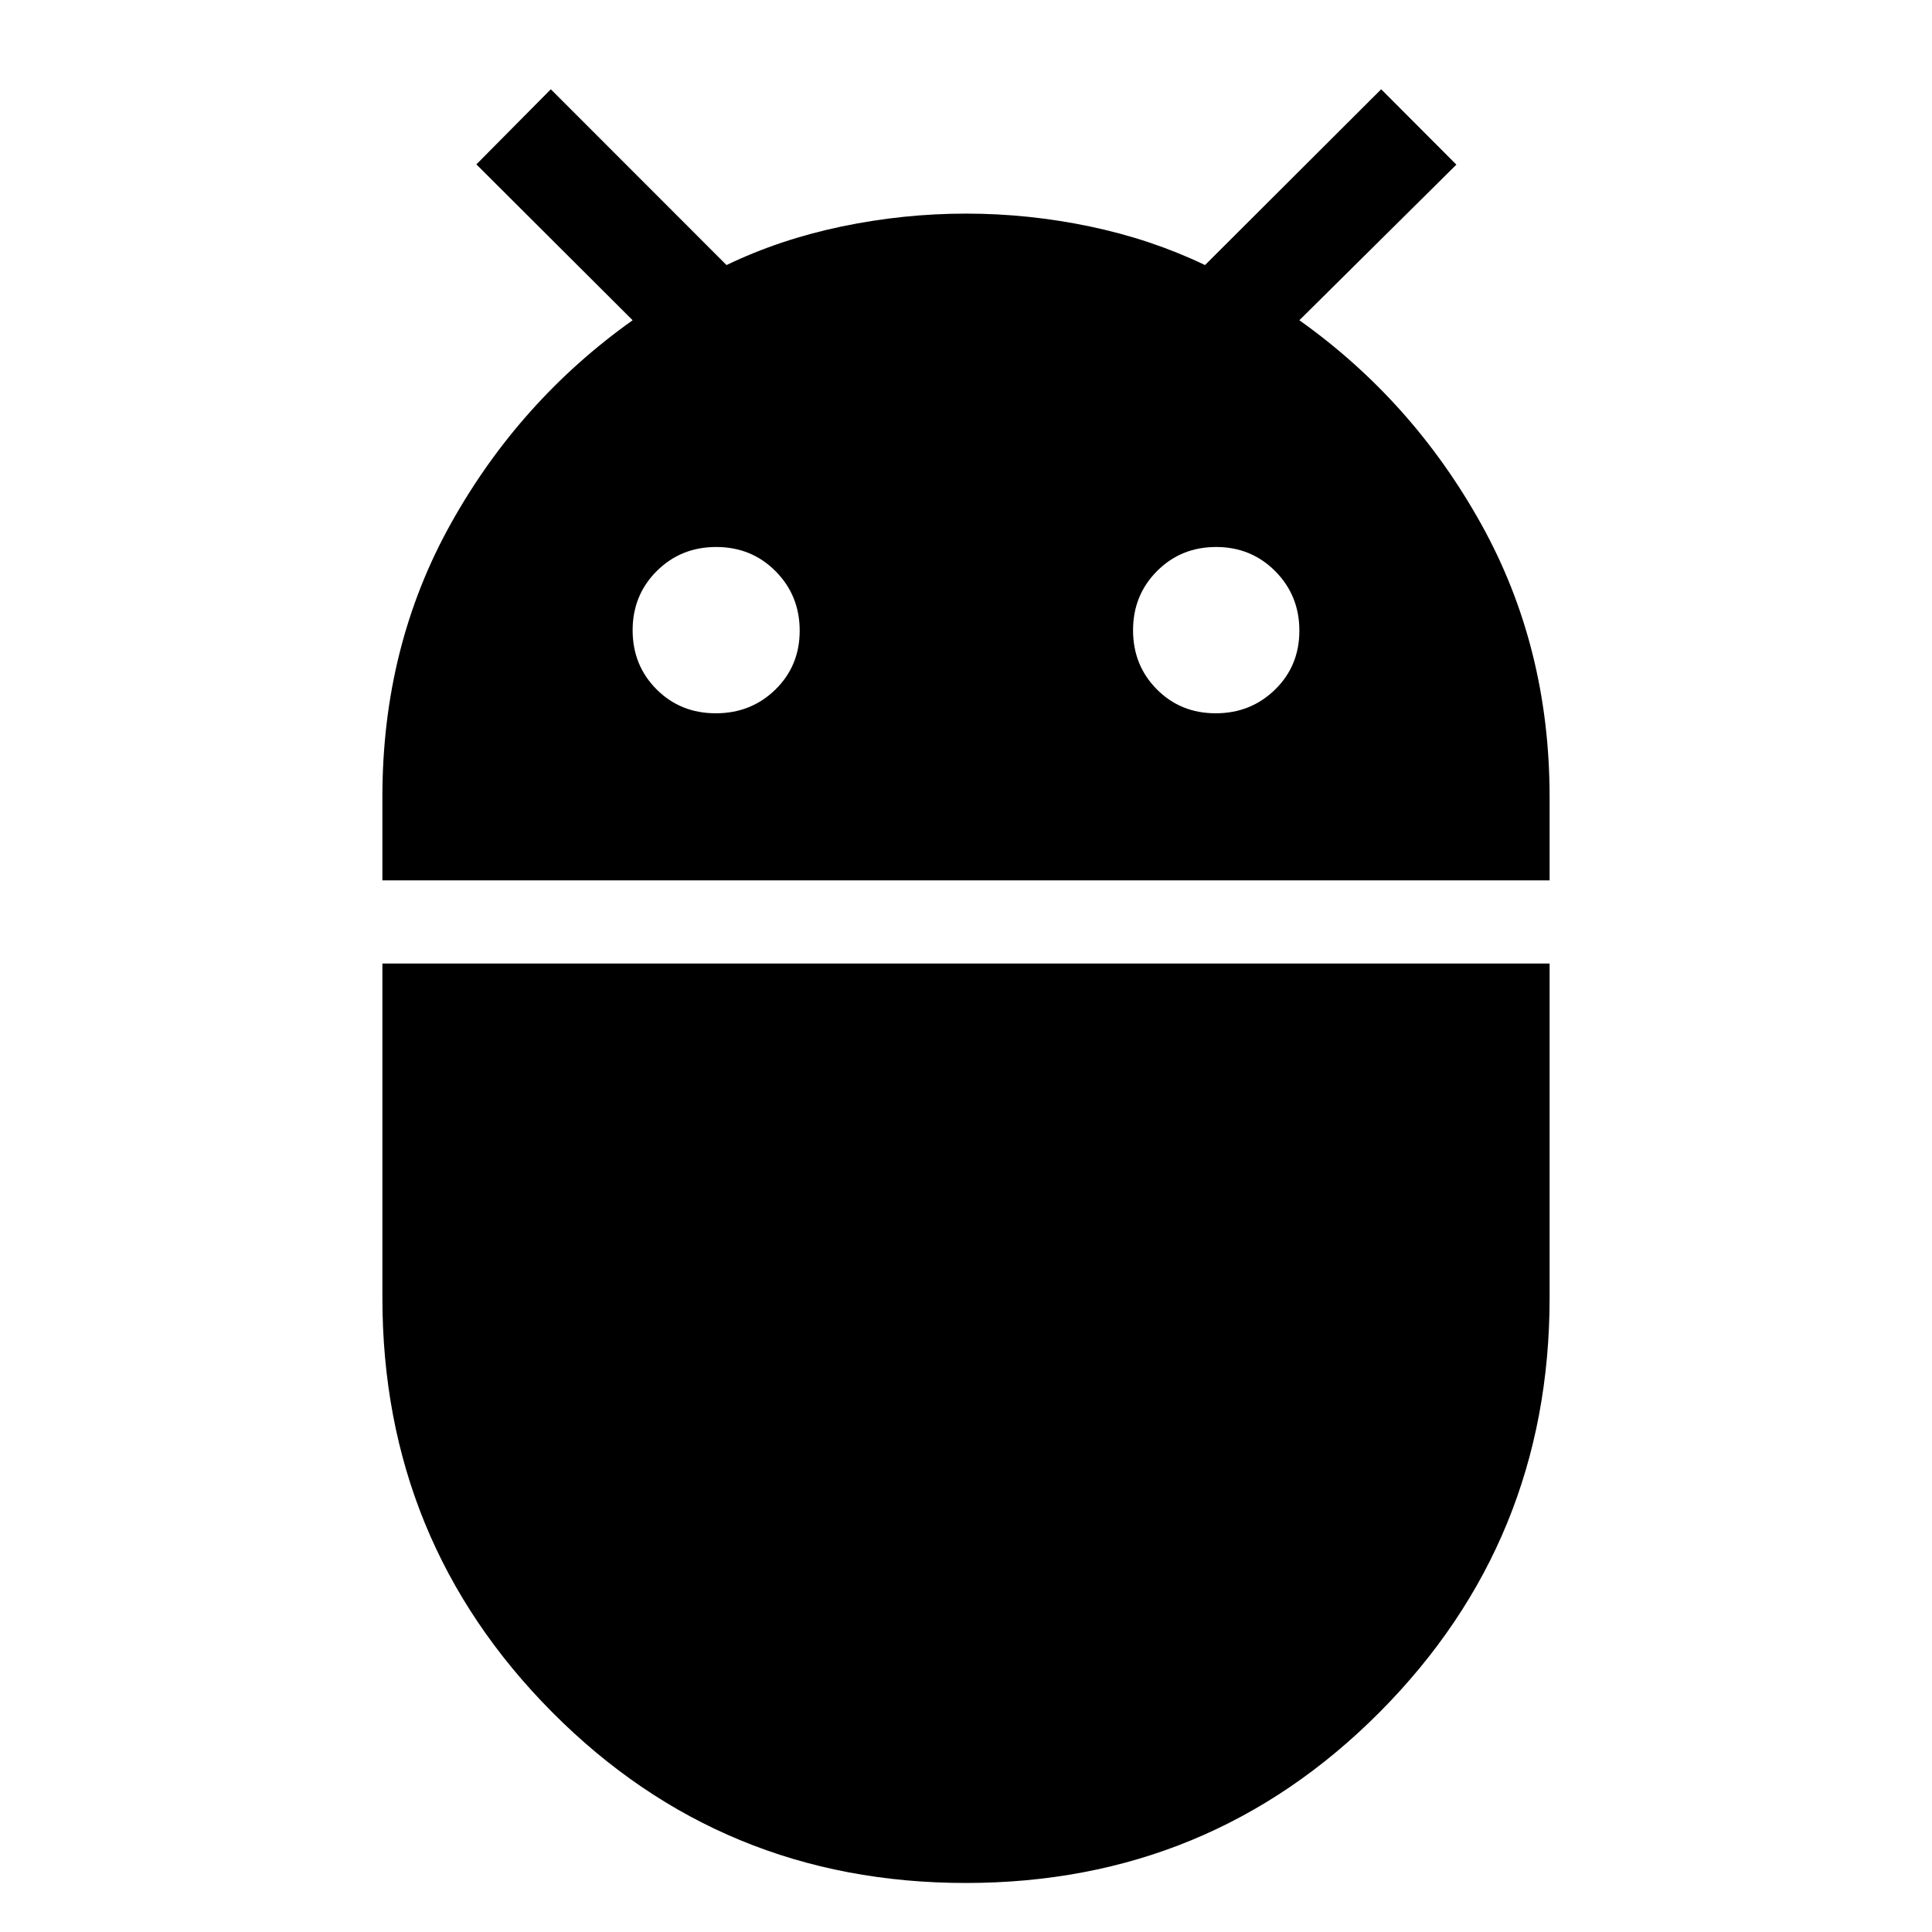 <svg xmlns="http://www.w3.org/2000/svg" height="40" viewBox="0 -960 960 960" width="40"><path d="M190.01-522.55v-41.55q0-74.78 34.05-135.78 34.04-61 90.29-100.99l-77.64-77.45 36.99-37.32 87.3 87.35q26.46-12.75 57.17-19.16 30.7-6.41 61.83-6.41t61.67 6.41q30.53 6.41 57.1 19.16l87.53-87.35 37.37 37.45-78.02 77.32q56.25 39.99 90.29 101.17 34.05 61.17 34.05 135.73v41.42H190.01Zm414.06-83.02q17.45 0 29.52-11.8 12.06-11.8 12.06-29.25t-11.95-29.52q-11.96-12.06-29.41-12.06t-29.36 11.95q-11.92 11.96-11.92 29.41t11.81 29.36q11.8 11.91 29.25 11.91Zm-248.4 0q17.56 0 29.63-11.8 12.06-11.8 12.06-29.25t-11.95-29.52q-11.96-12.06-29.52-12.06t-29.55 11.95q-11.99 11.96-11.99 29.41t11.88 29.36q11.88 11.91 29.44 11.91ZM479.89-24.36q-121.22 0-205.55-84.9-84.33-84.9-84.33-205.87v-166.1h579.98v166.11q0 120.98-84.44 205.87T479.89-24.36Z"/></svg>